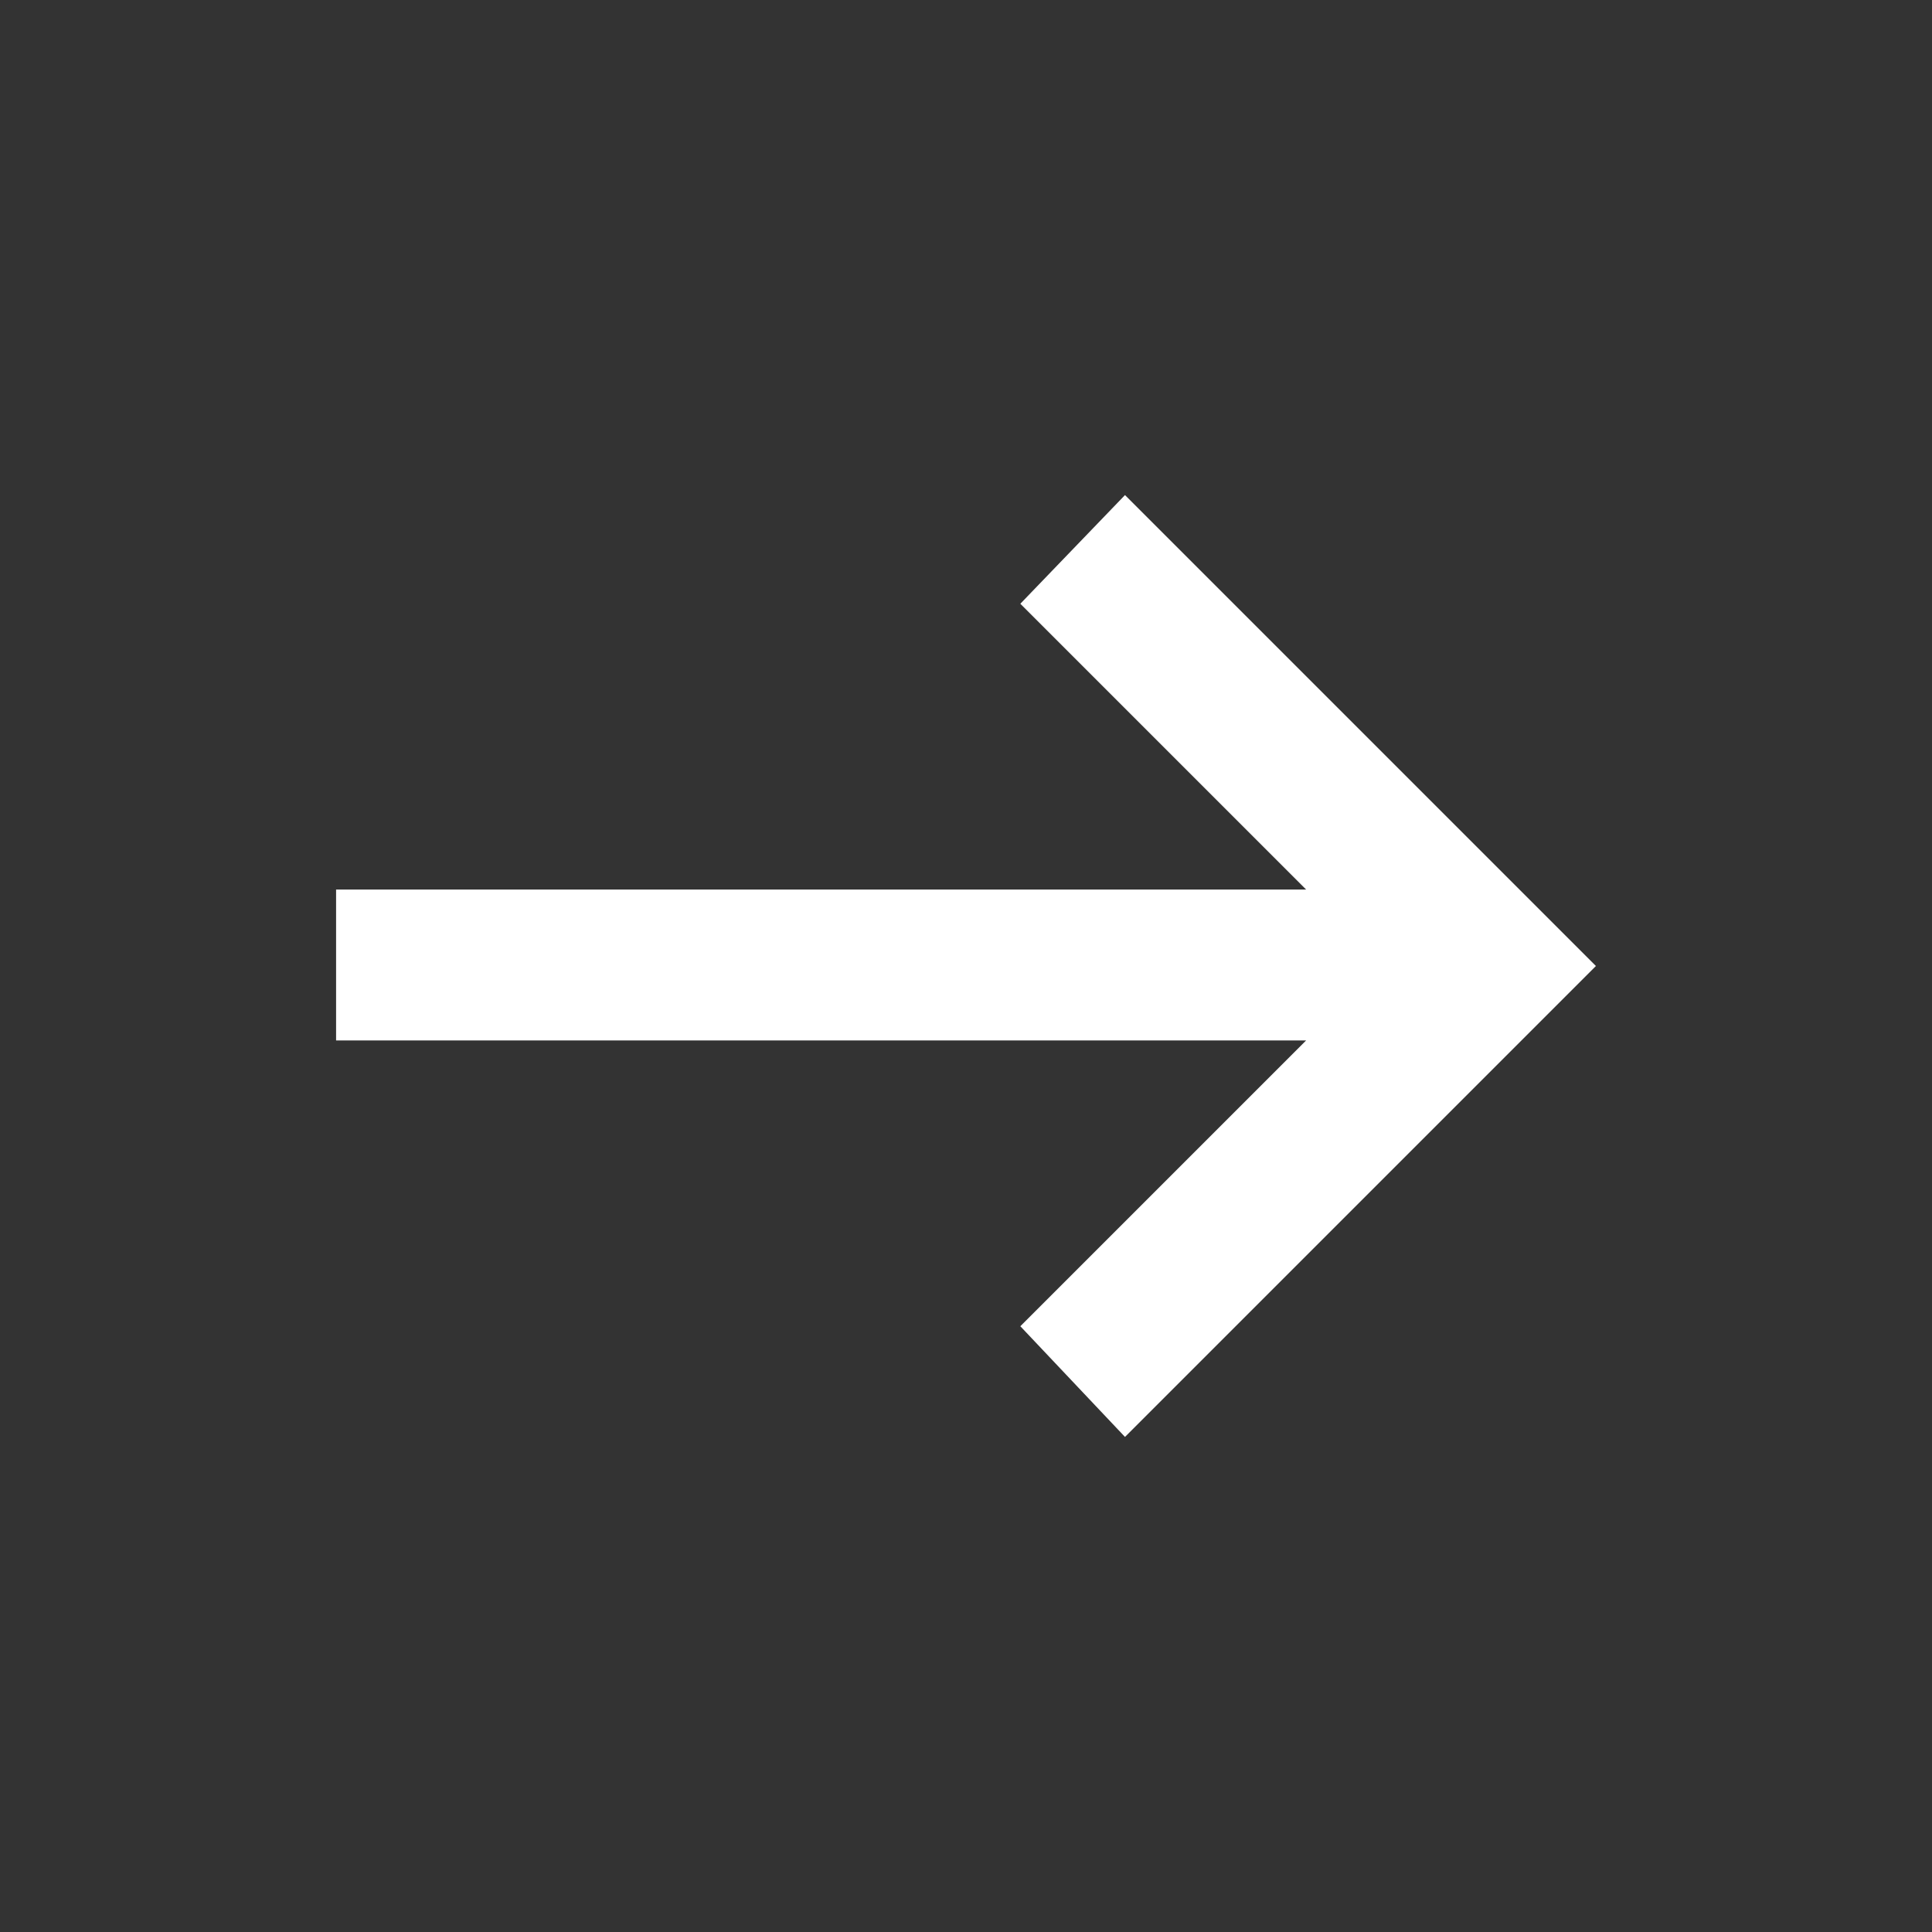 <svg width="24" height="24" viewBox="0 0 24 24" fill="none" xmlns="http://www.w3.org/2000/svg">
<rect x="0" y="0" width="24" height="24" fill="#333333" stroke="none"/>
<mask id="mask0_1_1118" style="mask-type:alpha" maskUnits="userSpaceOnUse" x="0" y="0" width="24" height="24">
<rect width="24" height="24" fill="#D9D9D9"/>
</mask>
<g mask="url(#mask0_1_1118)">
<path d="M13.975 17.85L12.675 16.475L16.225 12.925H4.175V11.05H16.225L12.675 7.5L13.975 6.15L19.825 12L13.975 17.85Z" fill="white"/>
</g>
</svg>
